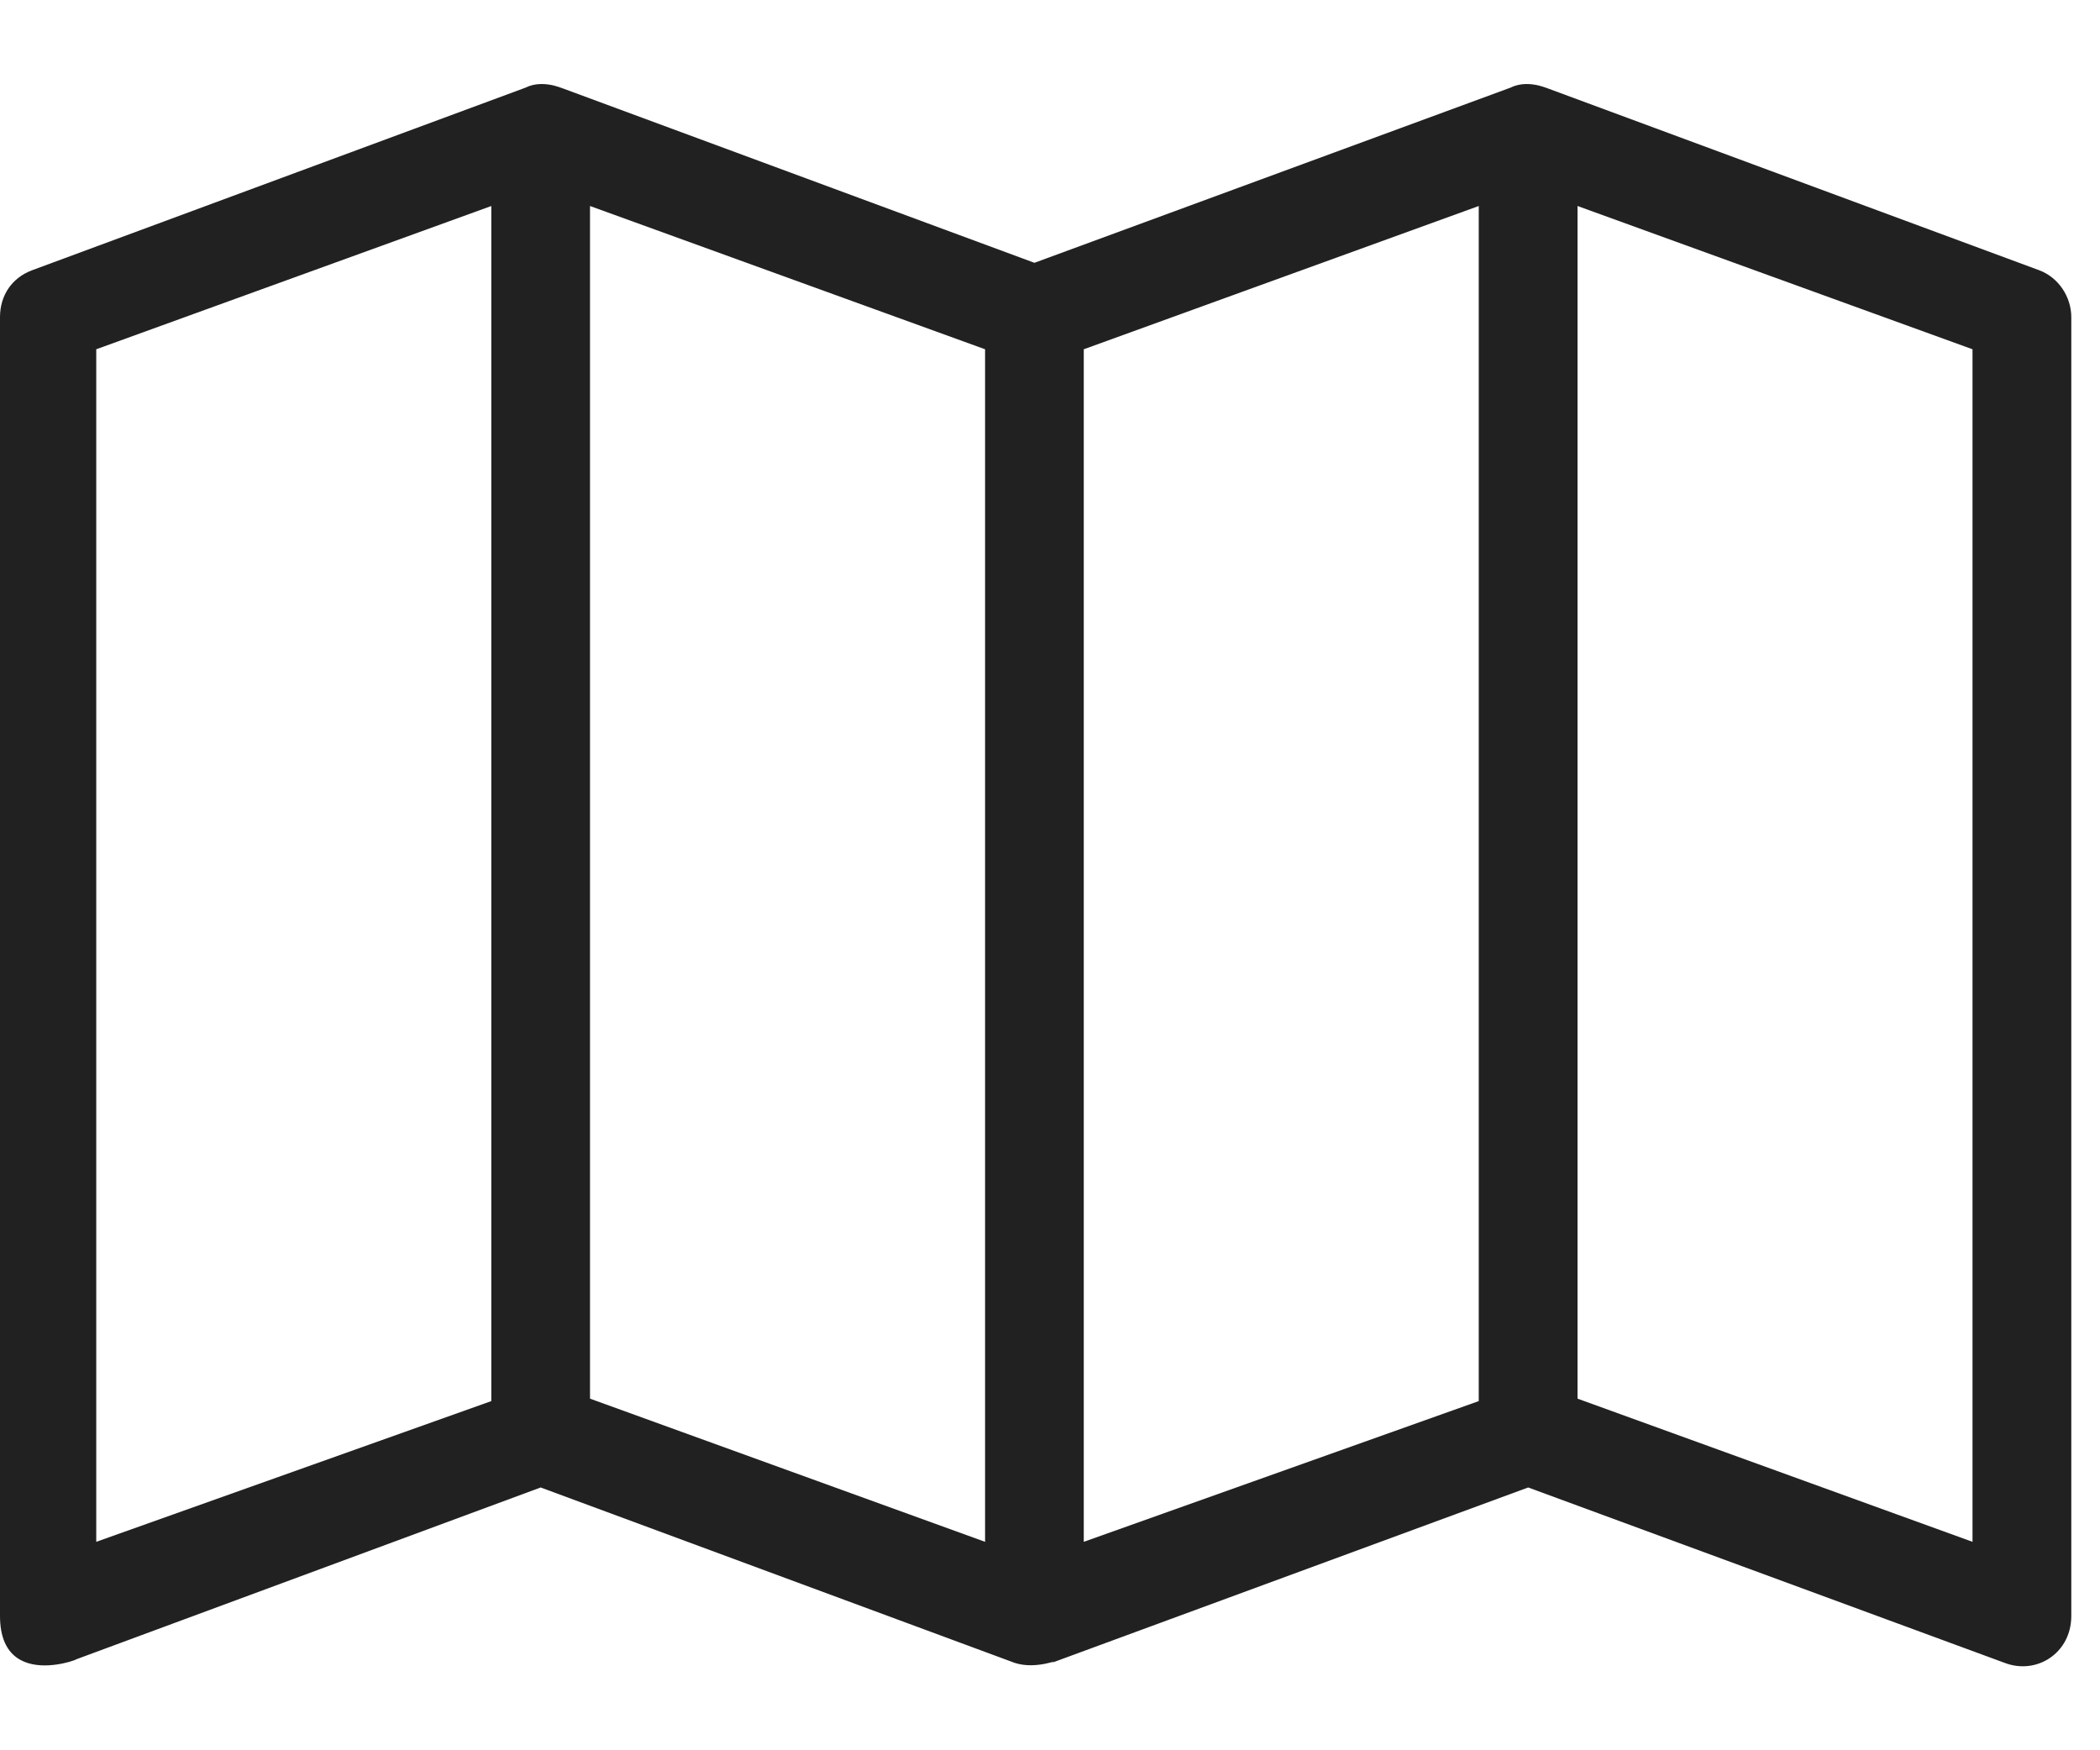 <svg width="24" height="20" viewBox="0 0 24 20" fill="none" xmlns="http://www.w3.org/2000/svg">
<path d="M23.305 3.088L17.662 1C17.775 1.056 17.493 0.887 17.267 1L11.822 3.003L6.405 1C6.518 1.056 6.235 0.887 6.01 1L0.367 3.088C0.141 3.172 0 3.37 0 3.624V18.465C0 19.452 1.241 18.803 0.762 19.001L6.179 16.997L11.596 19.001C11.85 19.085 12.132 18.944 12.019 19.001L17.465 16.997L22.91 19.001C23.277 19.142 23.672 18.888 23.672 18.465V3.624C23.672 3.398 23.531 3.172 23.305 3.088ZM5.615 16.01L1.1 17.618V3.991L5.615 2.354V16.01ZM11.258 17.618L6.743 15.982V2.354L11.258 3.991V17.618ZM16.9 16.01L12.386 17.618V3.991L16.9 2.354V16.01ZM22.543 17.618L18.029 15.982V2.354L22.543 3.991V17.618Z" fill="#212121"/>
</svg>
